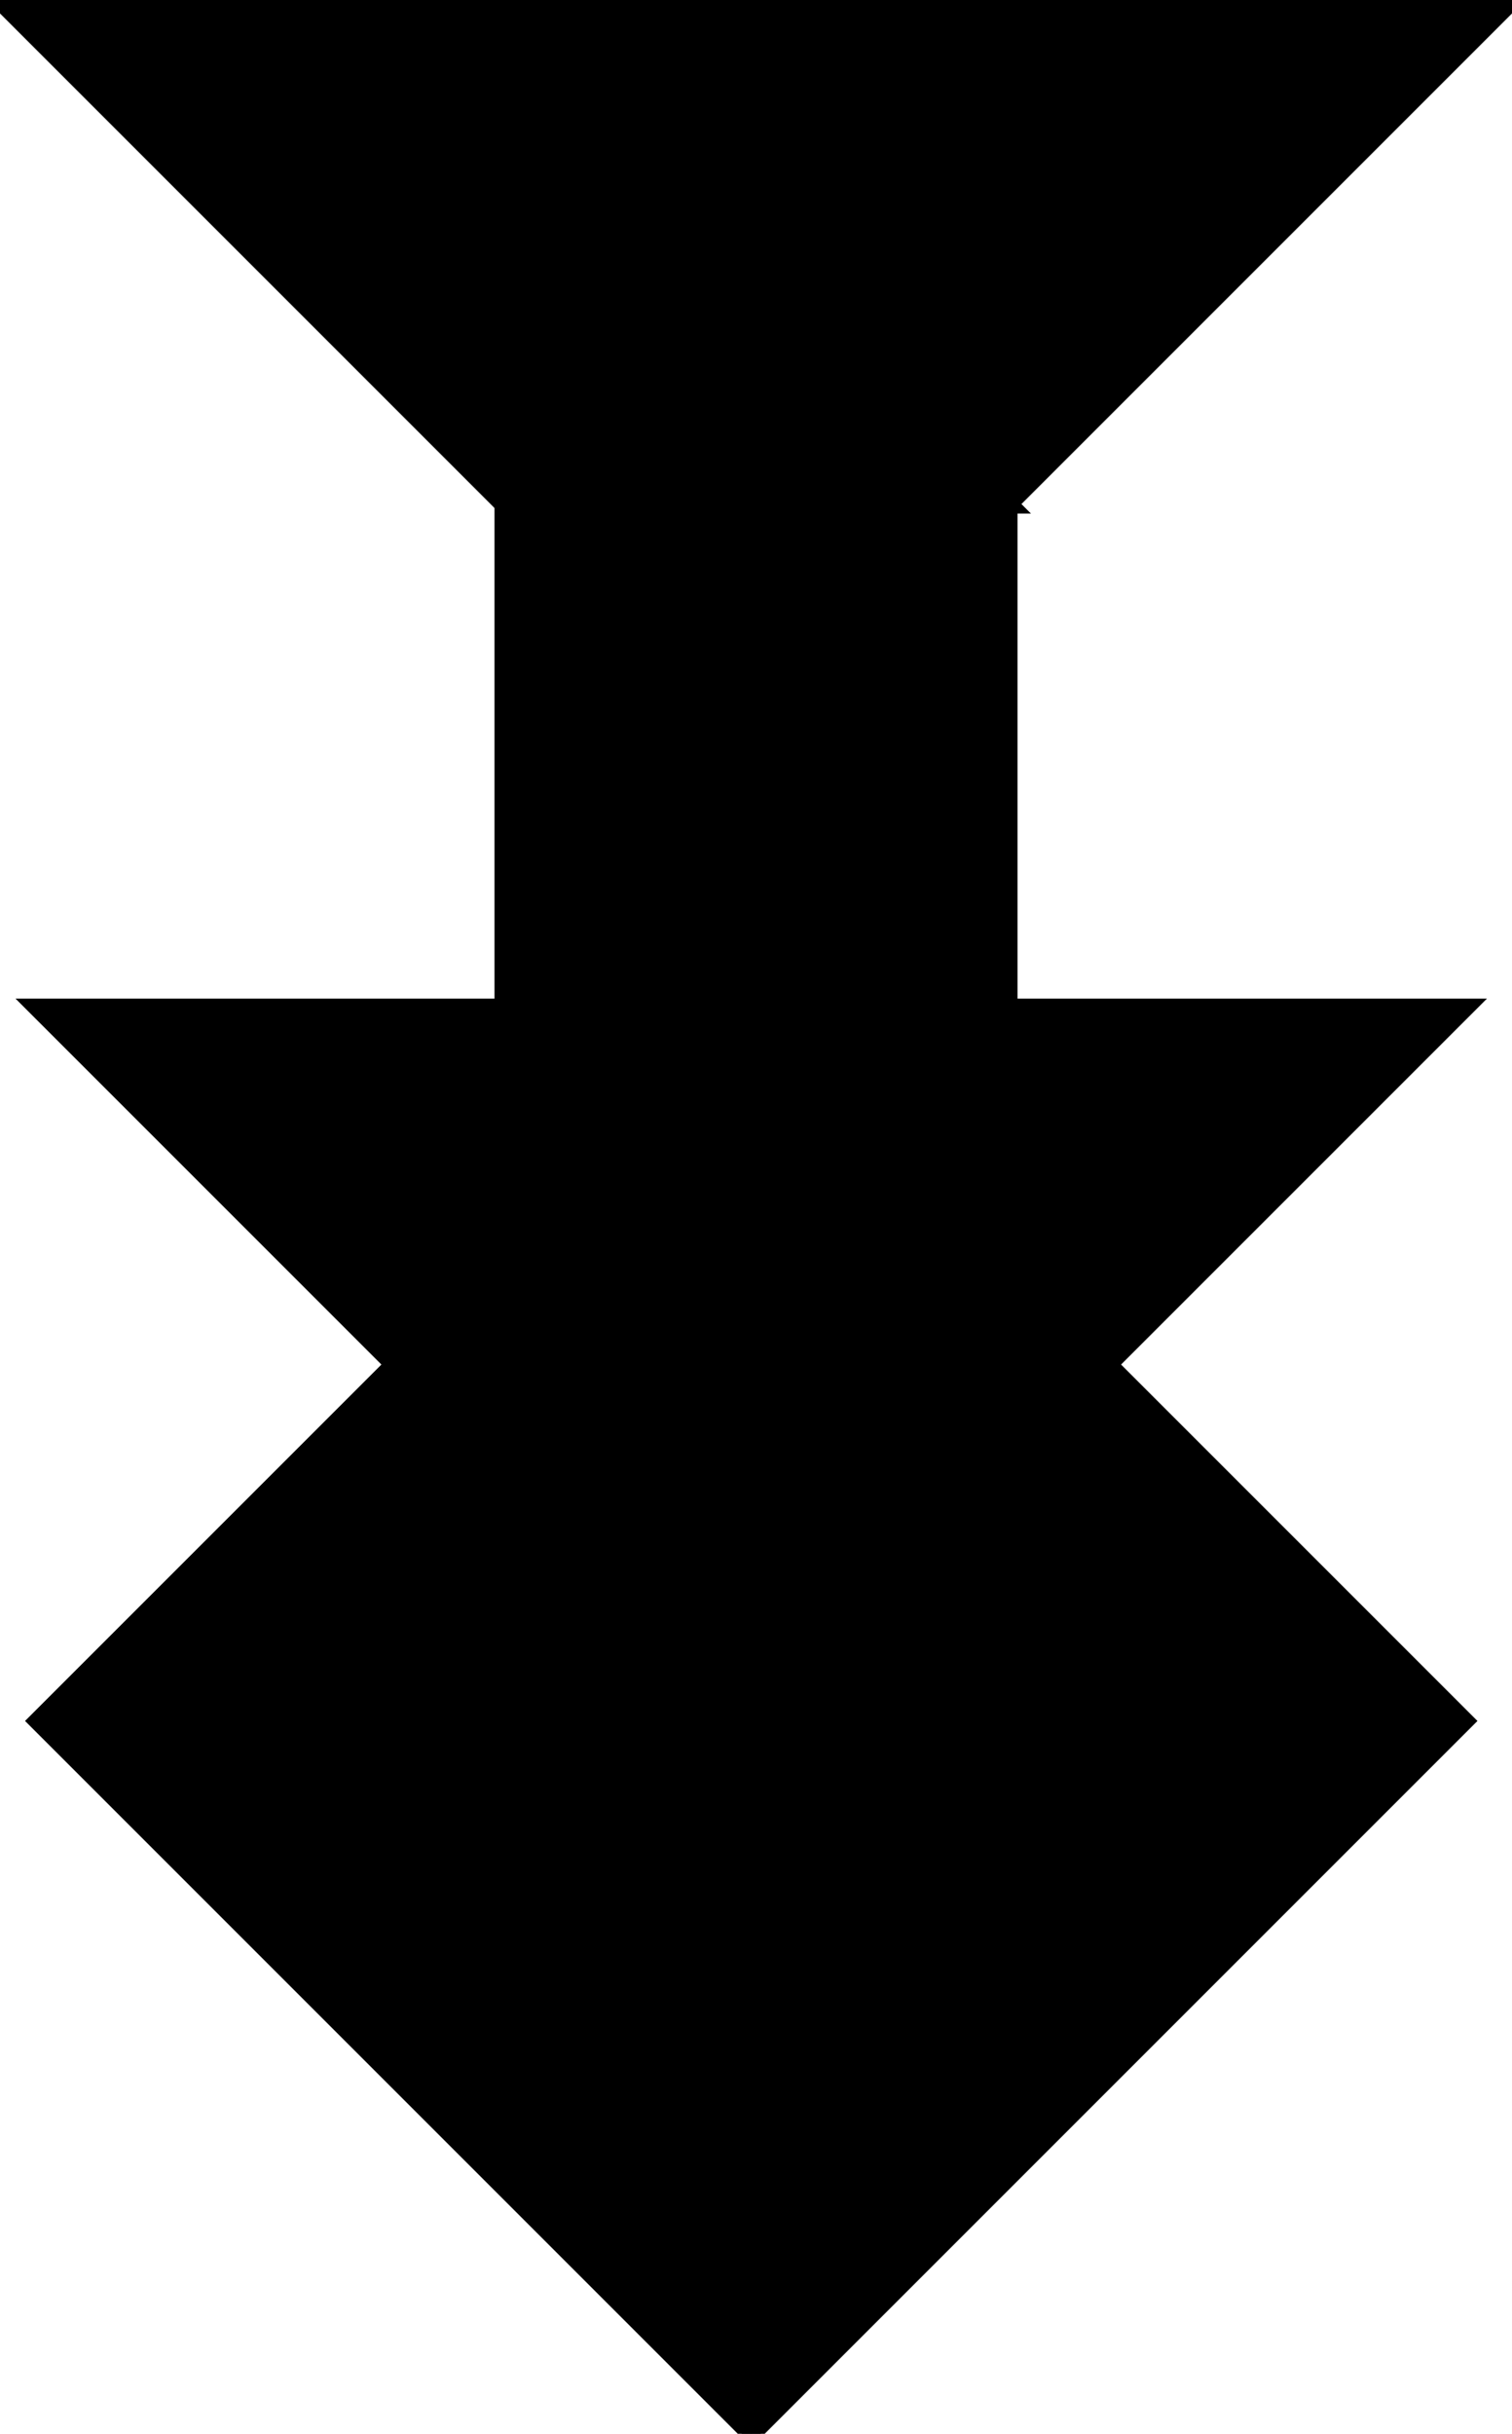 <?xml version="1.0" encoding="utf-8"?>
<svg baseProfile="full" height="100%" version="1.1" viewBox="0 0 159.0 255.907" width="100%" xmlns="http://www.w3.org/2000/svg" xmlns:ev="http://www.w3.org/2001/xml-events" xmlns:xlink="http://www.w3.org/1999/xlink"><defs/><polygon fill="black" id="1" points="106.0,106.0 106.0,53.0 53.0,53.0 53.0,106.0" stroke="black" stroke-width="2"/><polygon fill="black" id="2" points="106.0,53.0 53.0,53.0 0.0,0.0 53.0,0.0" stroke="black" stroke-width="2"/><polygon fill="black" id="3" points="116.477,143.477 79.0,106.0 153.953,106.0" stroke="black" stroke-width="2"/><polygon fill="black" id="4" points="41.523,143.477 79.0,106.0 4.047,106.0" stroke="black" stroke-width="2"/><polygon fill="black" id="5" points="106.0,53.0 53.0,0.0 159.0,0.0" stroke="black" stroke-width="2"/><polygon fill="black" id="6" points="79.0,255.907 4.047,180.953 79.0,106.0" stroke="black" stroke-width="2"/><polygon fill="black" id="7" points="79.0,255.907 153.953,180.953 79.0,106.0" stroke="black" stroke-width="2"/></svg>
